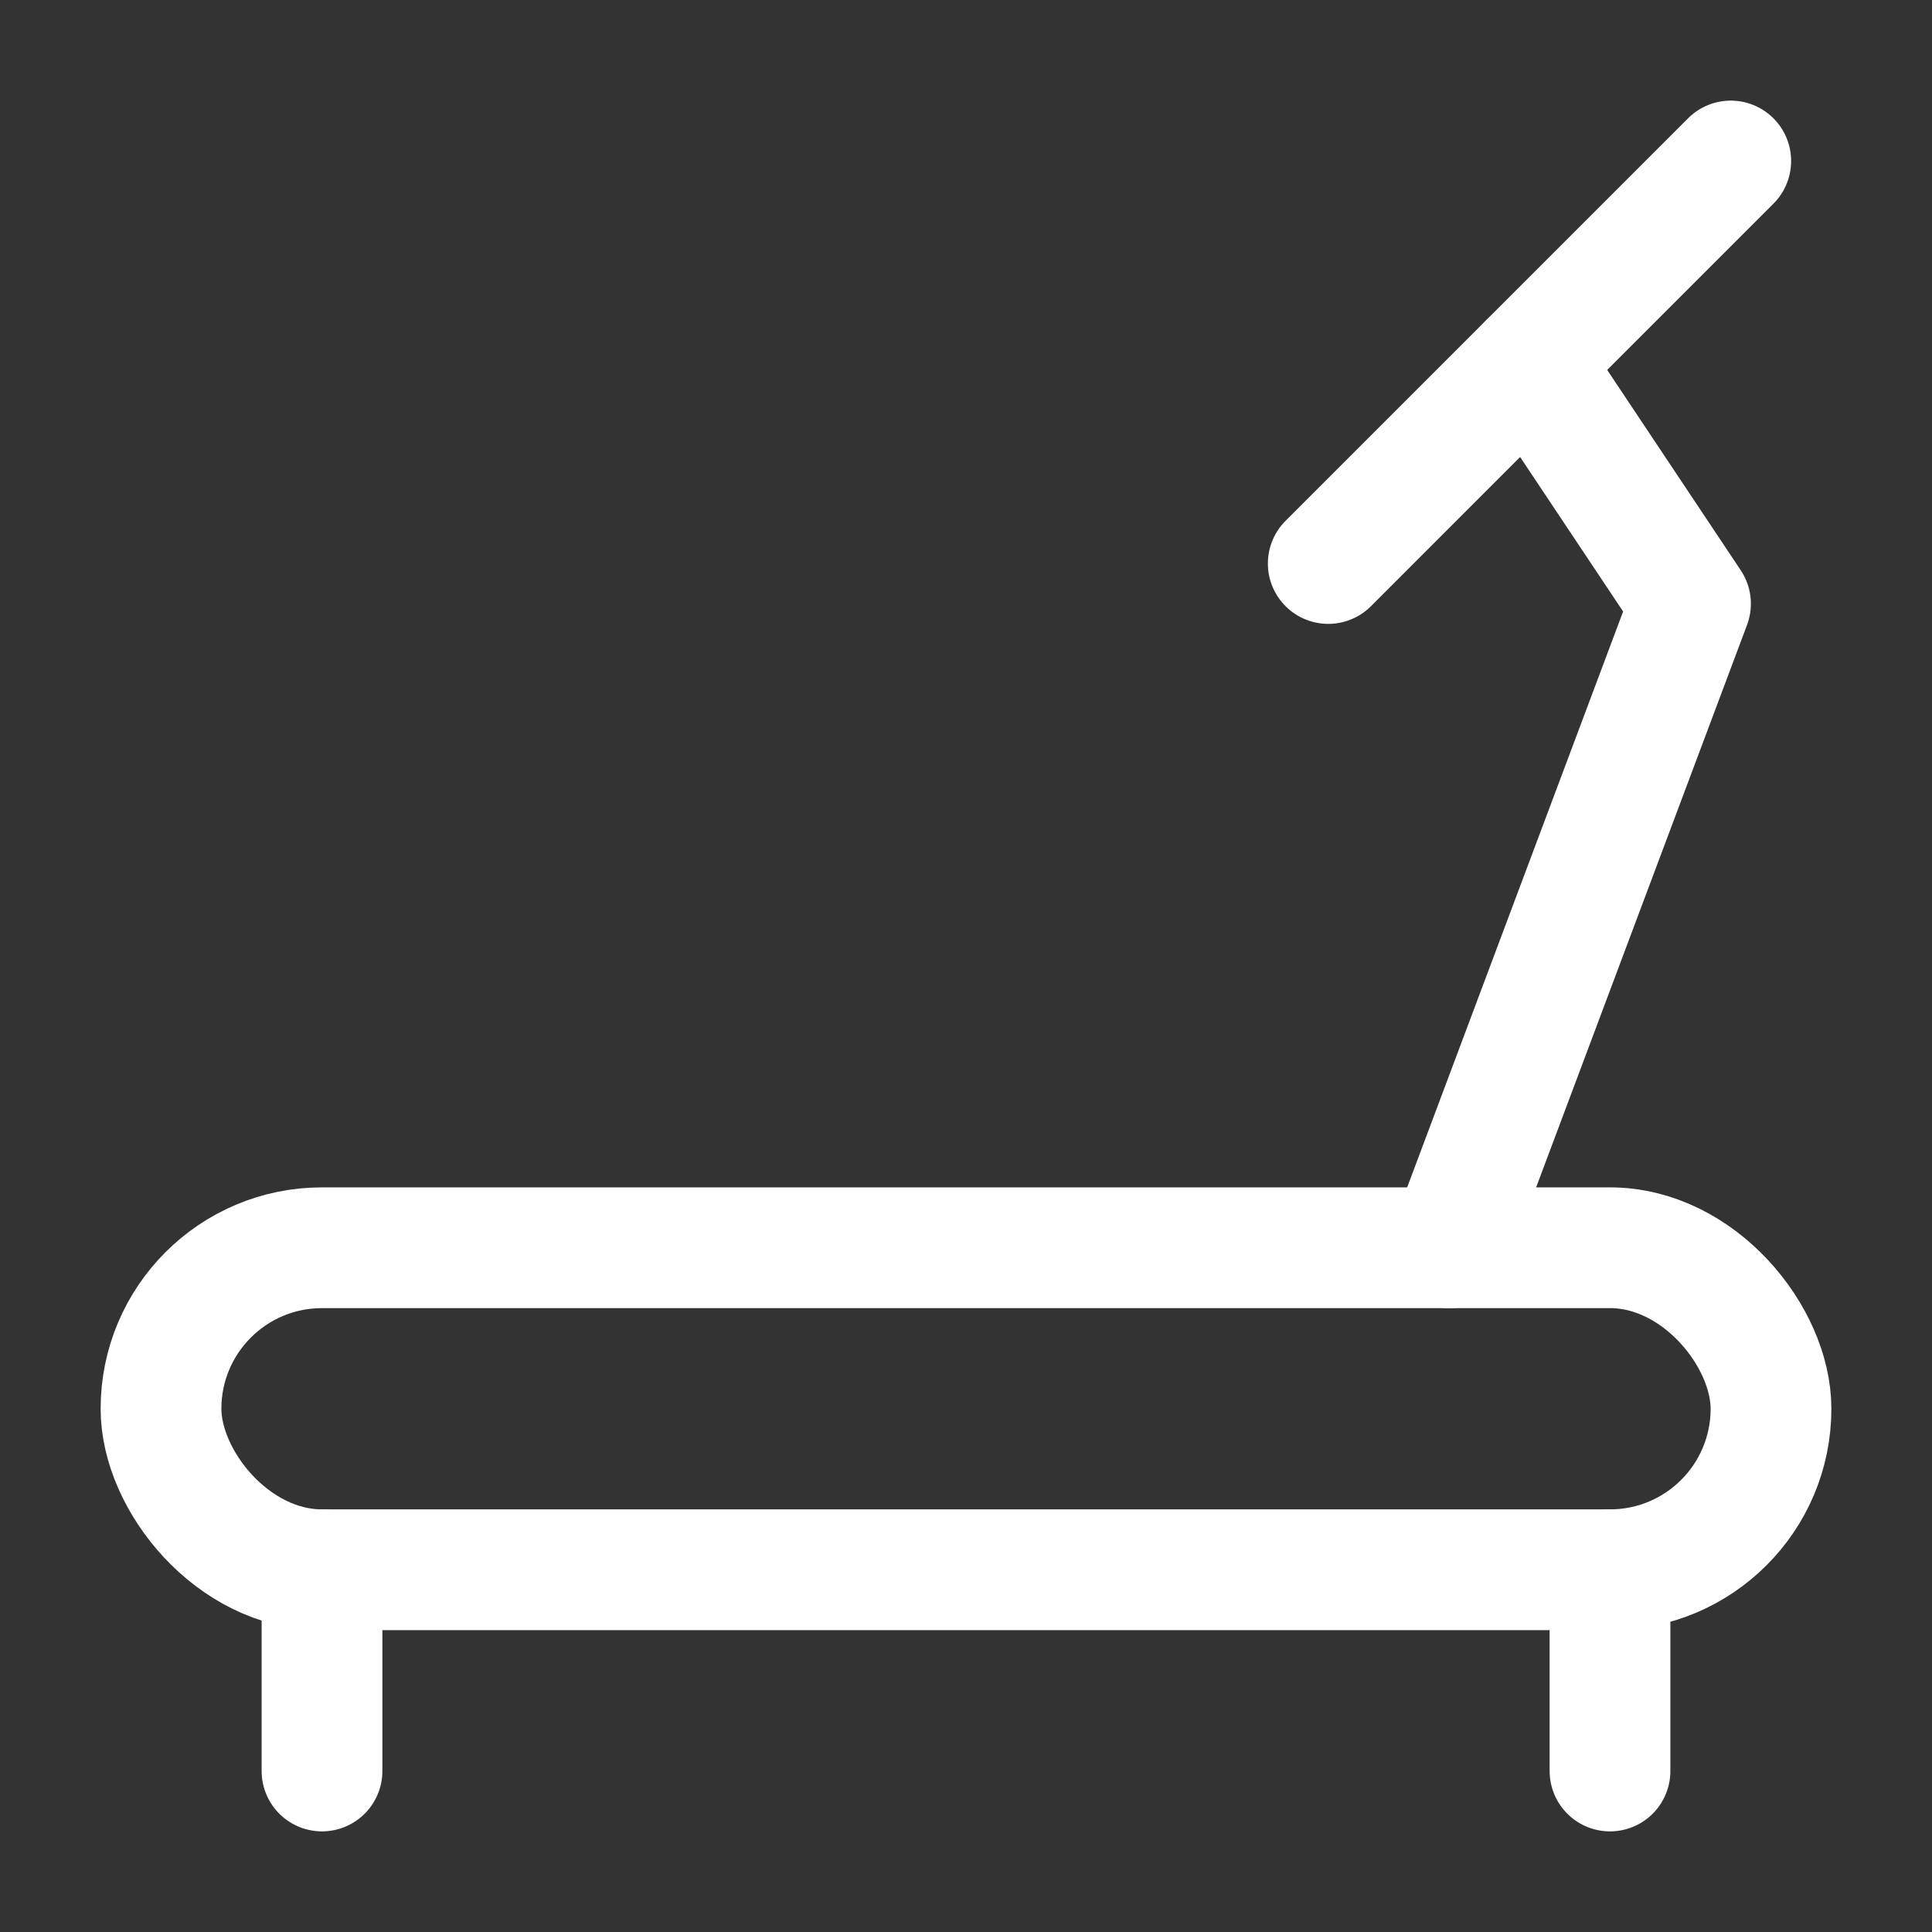 <?xml version="1.0" encoding="UTF-8"?><svg width="32" height="32" viewBox="0 0 48 48" fill="none" xmlns="http://www.w3.org/2000/svg"><rect x="0" y="0" width="48" height="48" fill="#333333" stroke="none"/><path d="M8 39V44" stroke="#ffffff" stroke-width="3" stroke-linecap="round" stroke-linejoin="round"/><path d="M40 39V44" stroke="#ffffff" stroke-width="3" stroke-linecap="round" stroke-linejoin="round"/><path d="M36 31L42 15L38 9" stroke="#ffffff" stroke-width="3" stroke-linecap="round" stroke-linejoin="round"/><path d="M33 14L43 4" stroke="#ffffff" stroke-width="3" stroke-linecap="round" stroke-linejoin="round"/><rect x="4" y="31" width="40" height="8" rx="4" fill="none" stroke="#ffffff" stroke-width="3"/></svg>